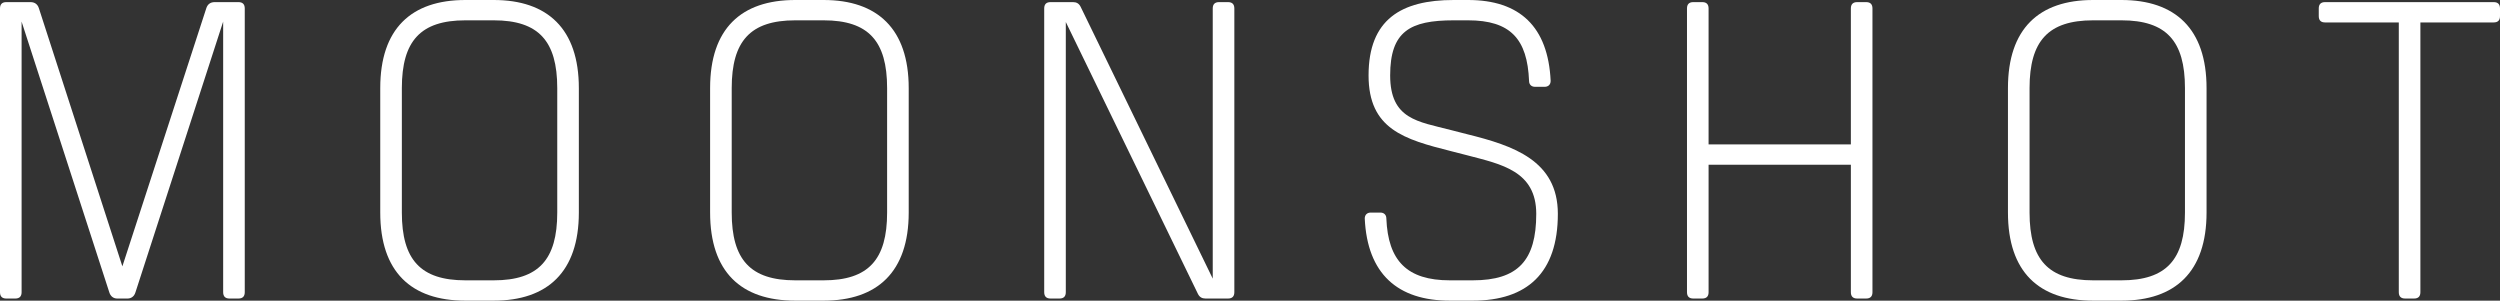 <!-- Generator: Adobe Illustrator 21.1.0, SVG Export Plug-In  -->
<svg version="1.1"
	 xmlns="http://www.w3.org/2000/svg" xmlns:xlink="http://www.w3.org/1999/xlink" xmlns:a="http://ns.adobe.com/AdobeSVGViewerExtensions/3.0/"
	 x="0px" y="0px" width="985.447px" height="118.51px" viewBox="0 0 985.447 118.51"
	 style="enable-background:new 0 0 985.447 118.51;" xml:space="preserve">
<rect x="0" y="0" width="985.447" height="118.51" fill="#333333" stroke="none"/>
<style type="text/css">
	.st0{fill:#FFFFFF;}
</style>
<defs>
</defs>
<g>
	<path class="st0" d="M96.478,3.338v111.833c0,1.669-0.835,2.504-2.504,2.504h-3.505c-1.67,0-2.504-0.834-2.504-2.504V8.513
		L53.413,115.172c-0.501,1.669-1.669,2.504-3.172,2.504h-4.006c-1.502,0-2.67-0.834-3.171-2.504L8.513,8.513v106.659
		c0,1.669-0.835,2.504-2.504,2.504H2.504c-1.669,0-2.504-0.834-2.504-2.504V3.338c0-1.669,0.835-2.504,2.504-2.504h9.514
		c1.67,0,2.838,0.835,3.339,2.504L48.238,104.99L81.288,3.338c0.501-1.669,1.669-2.504,3.338-2.504h9.348
		C95.643,0.834,96.478,1.669,96.478,3.338z"/>
	<path class="st0" d="M228.17,34.719v49.073c0,23.368-12.352,34.718-33.55,34.718h-11.184c-21.365,0-33.55-11.35-33.55-34.718
		V34.719C149.887,11.351,162.071,0,183.437,0h11.184C215.818,0,228.17,11.351,228.17,34.719z M219.657,34.719
		c0-18.528-7.345-26.707-25.037-26.707h-11.184c-17.693,0-25.037,8.179-25.037,26.707v49.073c0,18.527,7.344,26.707,25.037,26.707
		h11.184c17.692,0,25.037-8.179,25.037-26.707V34.719z"/>
	<path class="st0" d="M358.194,34.719v49.073c0,23.368-12.352,34.718-33.55,34.718h-11.184c-21.365,0-33.55-11.35-33.55-34.718
		V34.719C279.911,11.351,292.096,0,313.461,0h11.184C345.843,0,358.194,11.351,358.194,34.719z M349.682,34.719
		c0-18.528-7.345-26.707-25.037-26.707h-11.184c-17.693,0-25.037,8.179-25.037,26.707v49.073c0,18.527,7.344,26.707,25.037,26.707
		h11.184c17.692,0,25.037-8.179,25.037-26.707V34.719z"/>
	<path class="st0" d="M486.55,3.338v111.833c0,1.669-0.835,2.504-2.504,2.504h-8.847c-1.335,0-2.337-0.501-3.004-1.836L420.117,8.68
		v106.492c0,1.669-0.835,2.504-2.504,2.504h-3.505c-1.669,0-2.504-0.834-2.504-2.504V3.338c0-1.669,0.835-2.504,2.504-2.504h8.847
		c1.335,0,2.337,0.501,3.004,1.836l52.078,107.16V3.338c0-1.669,0.834-2.504,2.504-2.504h3.505
		C485.715,0.834,486.55,1.669,486.55,3.338z"/>
	<path class="st0" d="M614.07,84.292c0,23.368-12.185,34.218-33.55,34.218h-9.014c-20.531,0-32.549-10.516-33.551-32.381
		c0-1.502,1.002-2.337,2.337-2.337h3.84c1.335,0,2.337,0.834,2.337,2.337c0.667,16.691,8.179,24.37,25.037,24.37h9.014
		c17.859,0,25.037-7.845,25.037-26.206c0-16.858-13.688-19.529-27.041-23.034l-6.509-1.669c-18.528-4.673-32.549-8.68-32.549-29.878
		C539.459,7.678,552.312,0,573.009,0h5.675c20.364,0,31.548,10.516,32.549,31.881c0,1.502-1.001,2.337-2.337,2.337h-3.839
		c-1.335,0-2.337-0.834-2.337-2.337c-0.668-16.524-7.344-23.869-24.036-23.869h-5.675c-17.192,0-25.037,4.34-25.037,21.699
		c0,17.359,11.017,18.194,23.869,21.532l6.51,1.669C596.544,57.419,614.07,63.261,614.07,84.292z"/>
	<path class="st0" d="M738.085,3.338v111.833c0,1.669-0.835,2.504-2.504,2.504h-3.505c-1.67,0-2.504-0.834-2.504-2.504V64.93
		h-56.084v50.242c0,1.669-0.835,2.504-2.504,2.504h-3.505c-1.669,0-2.504-0.834-2.504-2.504V3.338c0-1.669,0.835-2.504,2.504-2.504
		h3.505c1.669,0,2.504,0.835,2.504,2.504v53.58h56.084V3.338c0-1.669,0.834-2.504,2.504-2.504h3.505
		C737.25,0.834,738.085,1.669,738.085,3.338z"/>
	<path class="st0" d="M869.777,34.719v49.073c0,23.368-12.352,34.718-33.55,34.718h-11.184c-21.365,0-33.55-11.35-33.55-34.718
		V34.719C791.494,11.351,803.679,0,825.044,0h11.184C857.426,0,869.777,11.351,869.777,34.719z M861.265,34.719
		c0-18.528-7.345-26.707-25.037-26.707h-11.184c-17.693,0-25.037,8.179-25.037,26.707v49.073c0,18.527,7.344,26.707,25.037,26.707
		h11.184c17.692,0,25.037-8.179,25.037-26.707V34.719z"/>
	<path class="st0" d="M985.447,3.338v3.004c0,1.669-0.834,2.504-2.503,2.504h-28.877v106.325c0,1.669-0.834,2.504-2.504,2.504
		h-3.505c-1.669,0-2.504-0.834-2.504-2.504V8.847h-29.043c-1.67,0-2.504-0.834-2.504-2.504V3.338c0-1.669,0.834-2.504,2.504-2.504
		h35.052h31.381C984.613,0.834,985.447,1.669,985.447,3.338z"/>
</g>
</svg>
